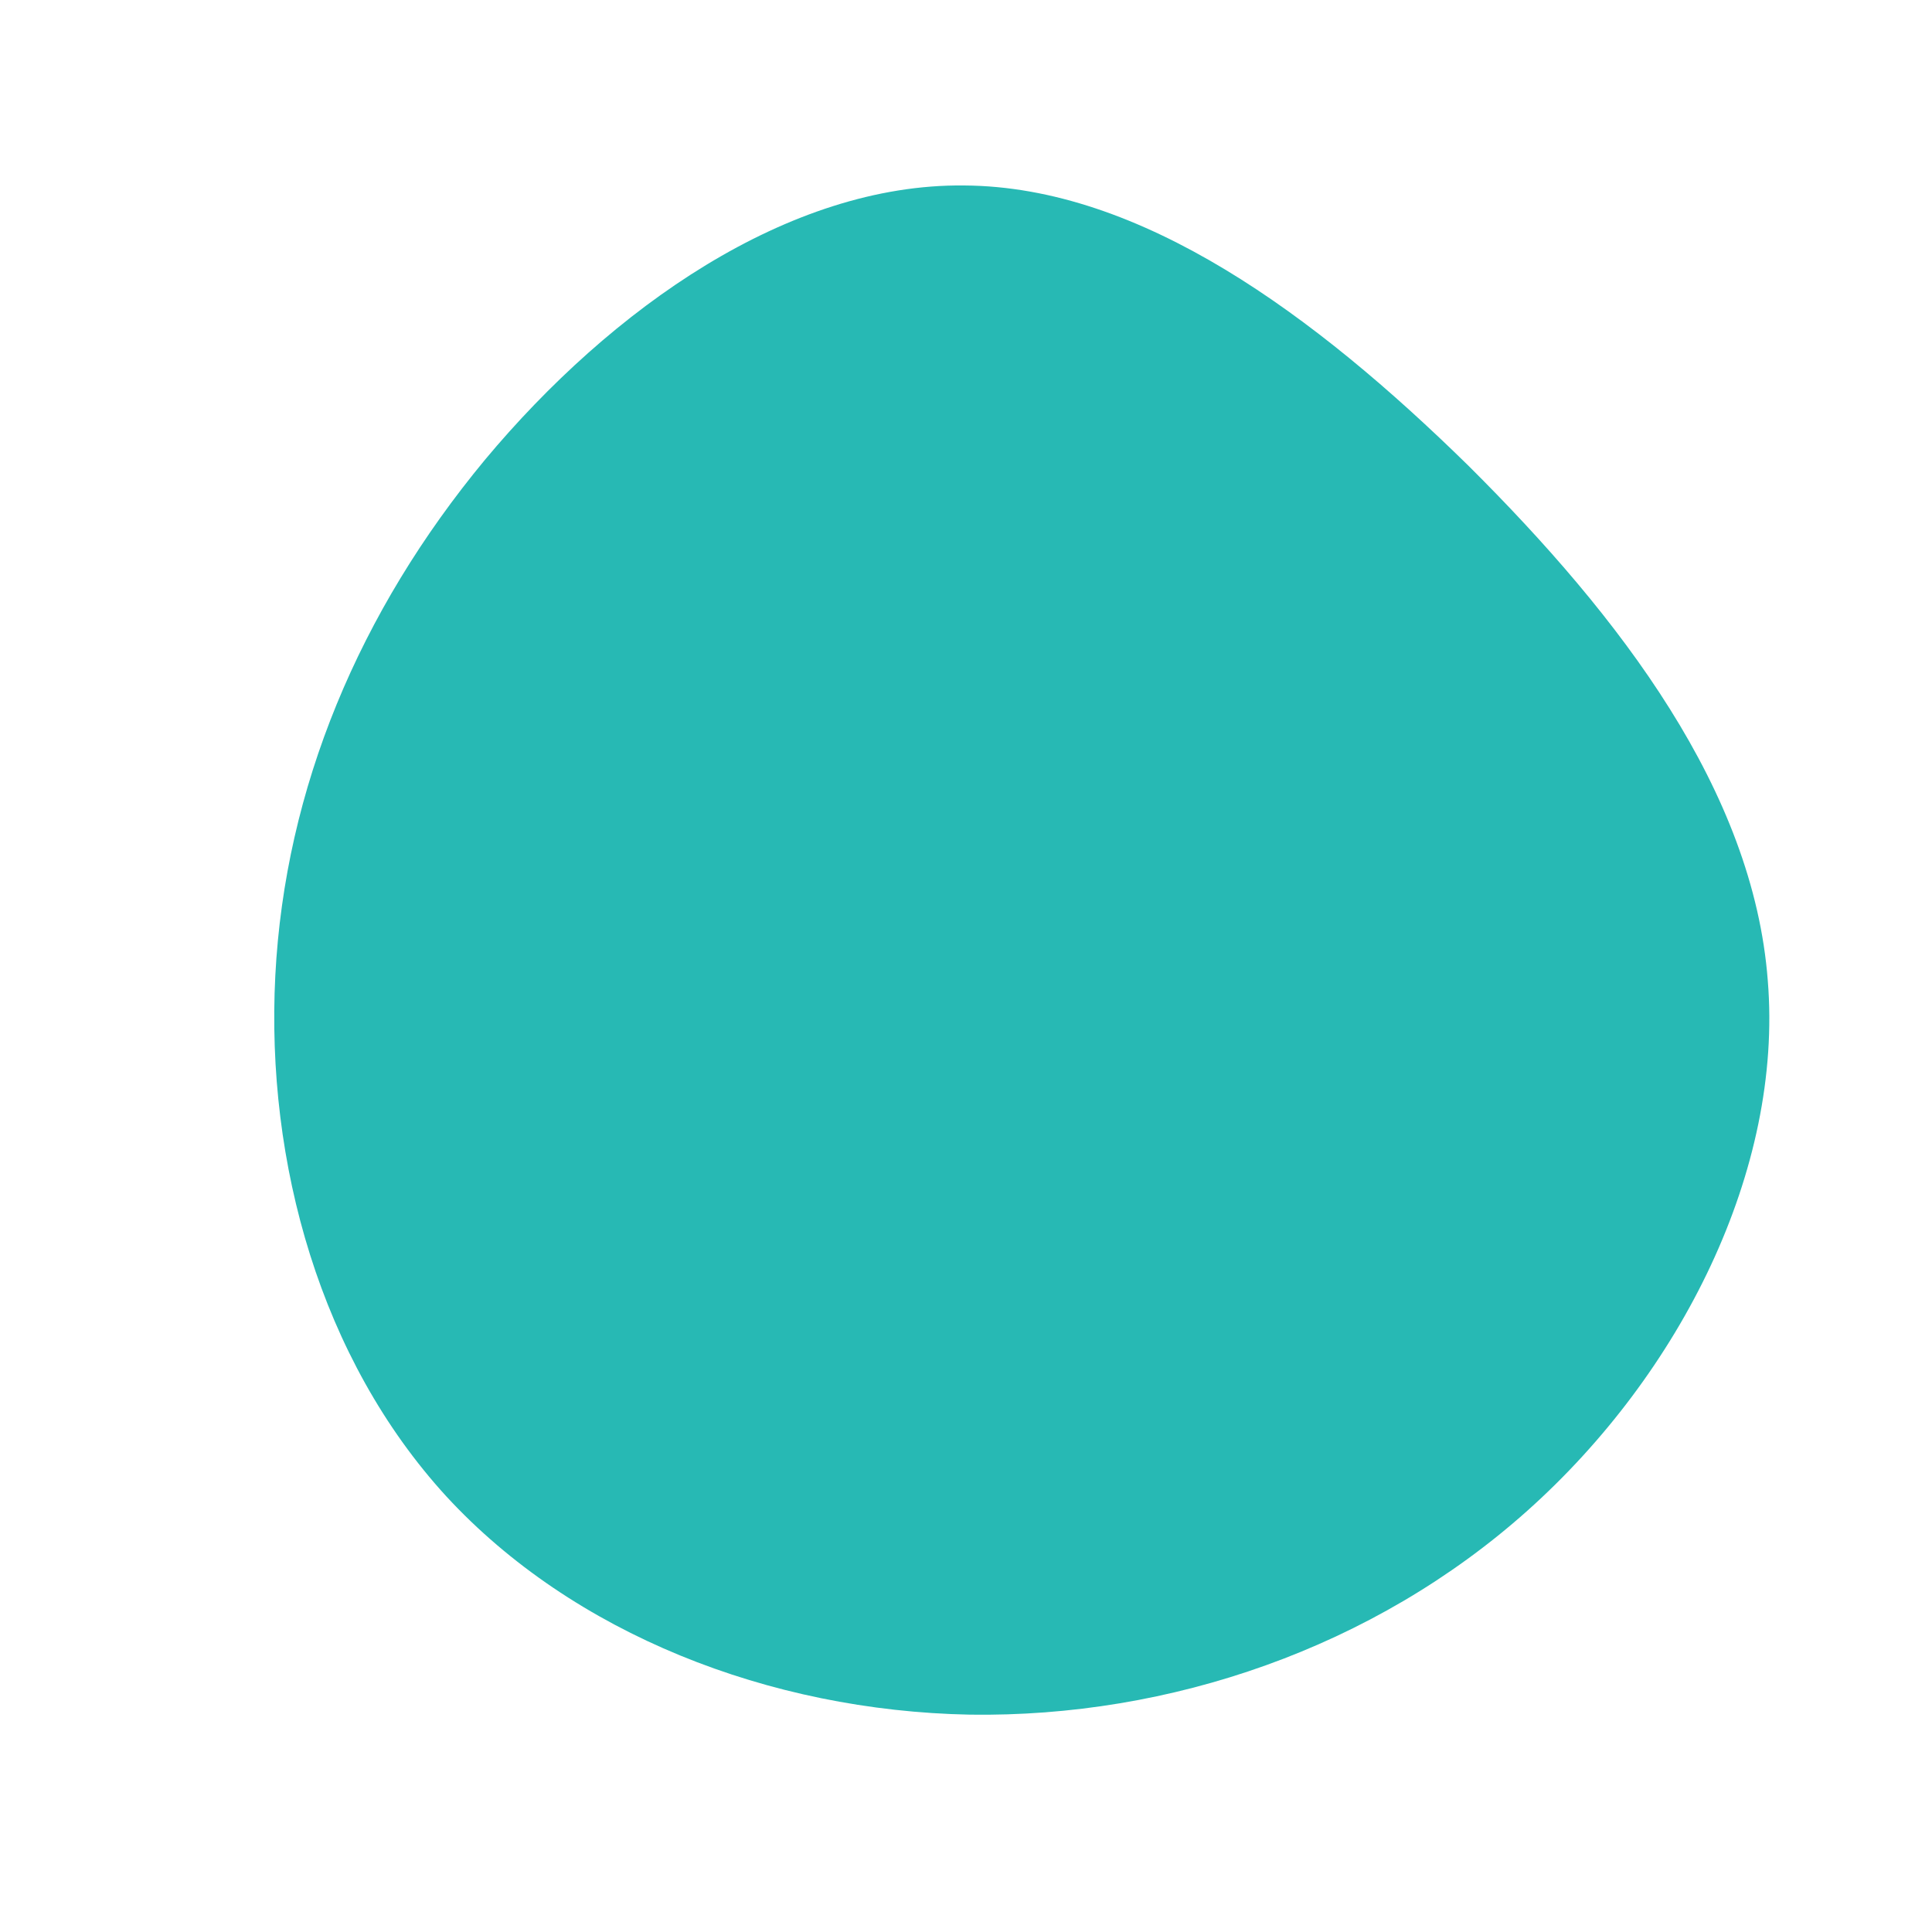 <svg viewBox="0 0 200 200" xmlns="http://www.w3.org/2000/svg">
    <path fill="#27B9B4" d="M52,-51.8C67.8,-36.1,81.5,-18.1,83,1.5C84.6,21.1,74,42.2,58.1,56.4C42.2,70.6,21.1,77.8,0.4,77.5C-20.4,77.1,-40.7,69.1,-53.8,54.9C-66.8,40.7,-72.5,20.4,-71.5,1C-70.5,-18.4,-62.8,-36.7,-49.8,-52.4C-36.7,-68.1,-18.4,-81,-0.2,-80.8C18.1,-80.7,36.1,-67.4,52,-51.8Z" transform="translate(100 100)" />
</svg>